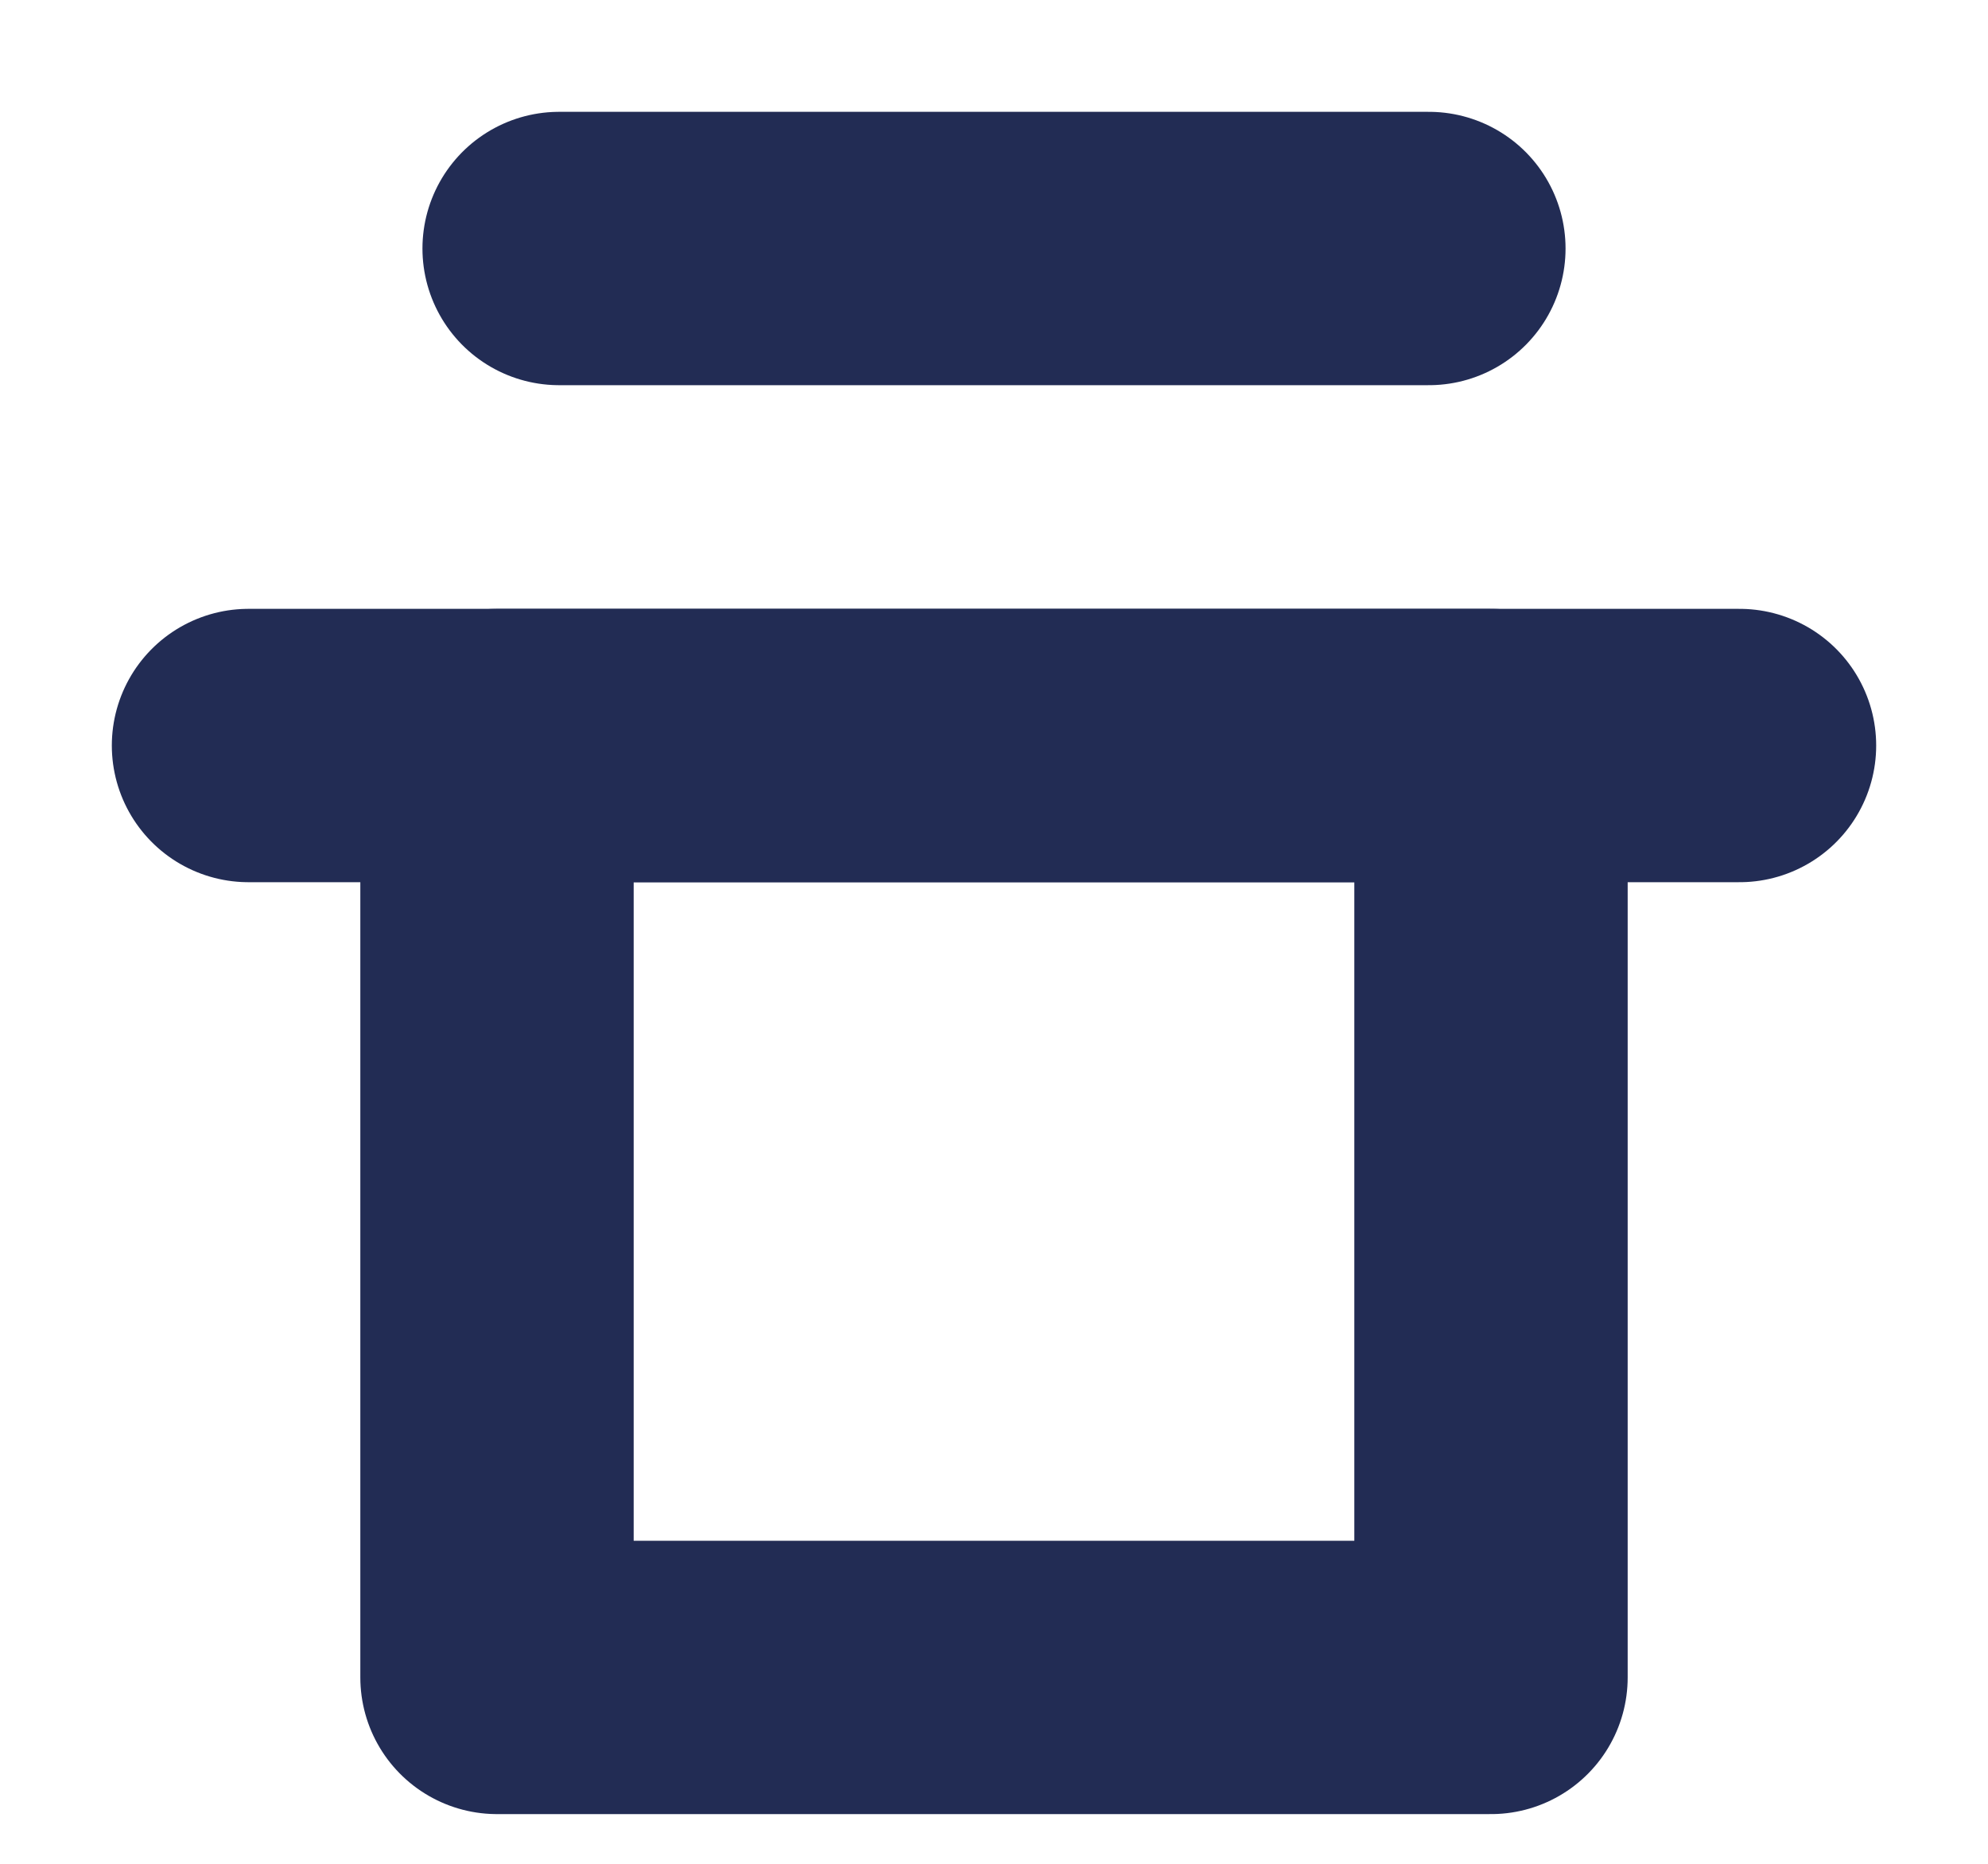 <svg width="16" height="15" viewBox="0 0 16 15" fill="none" xmlns="http://www.w3.org/2000/svg">
    <path d="M12 6H4V13.5H12V6Z" stroke="#222C54" stroke-width="2.2" stroke-linecap="round" stroke-linejoin="round"/>
    <path d="M2 6H14" stroke="#222C54" stroke-width="2.2" stroke-linecap="round"/>
    <path d="M4.5 2H11.5" stroke="#222C54" stroke-width="2.2" stroke-linecap="round"/>
</svg>
